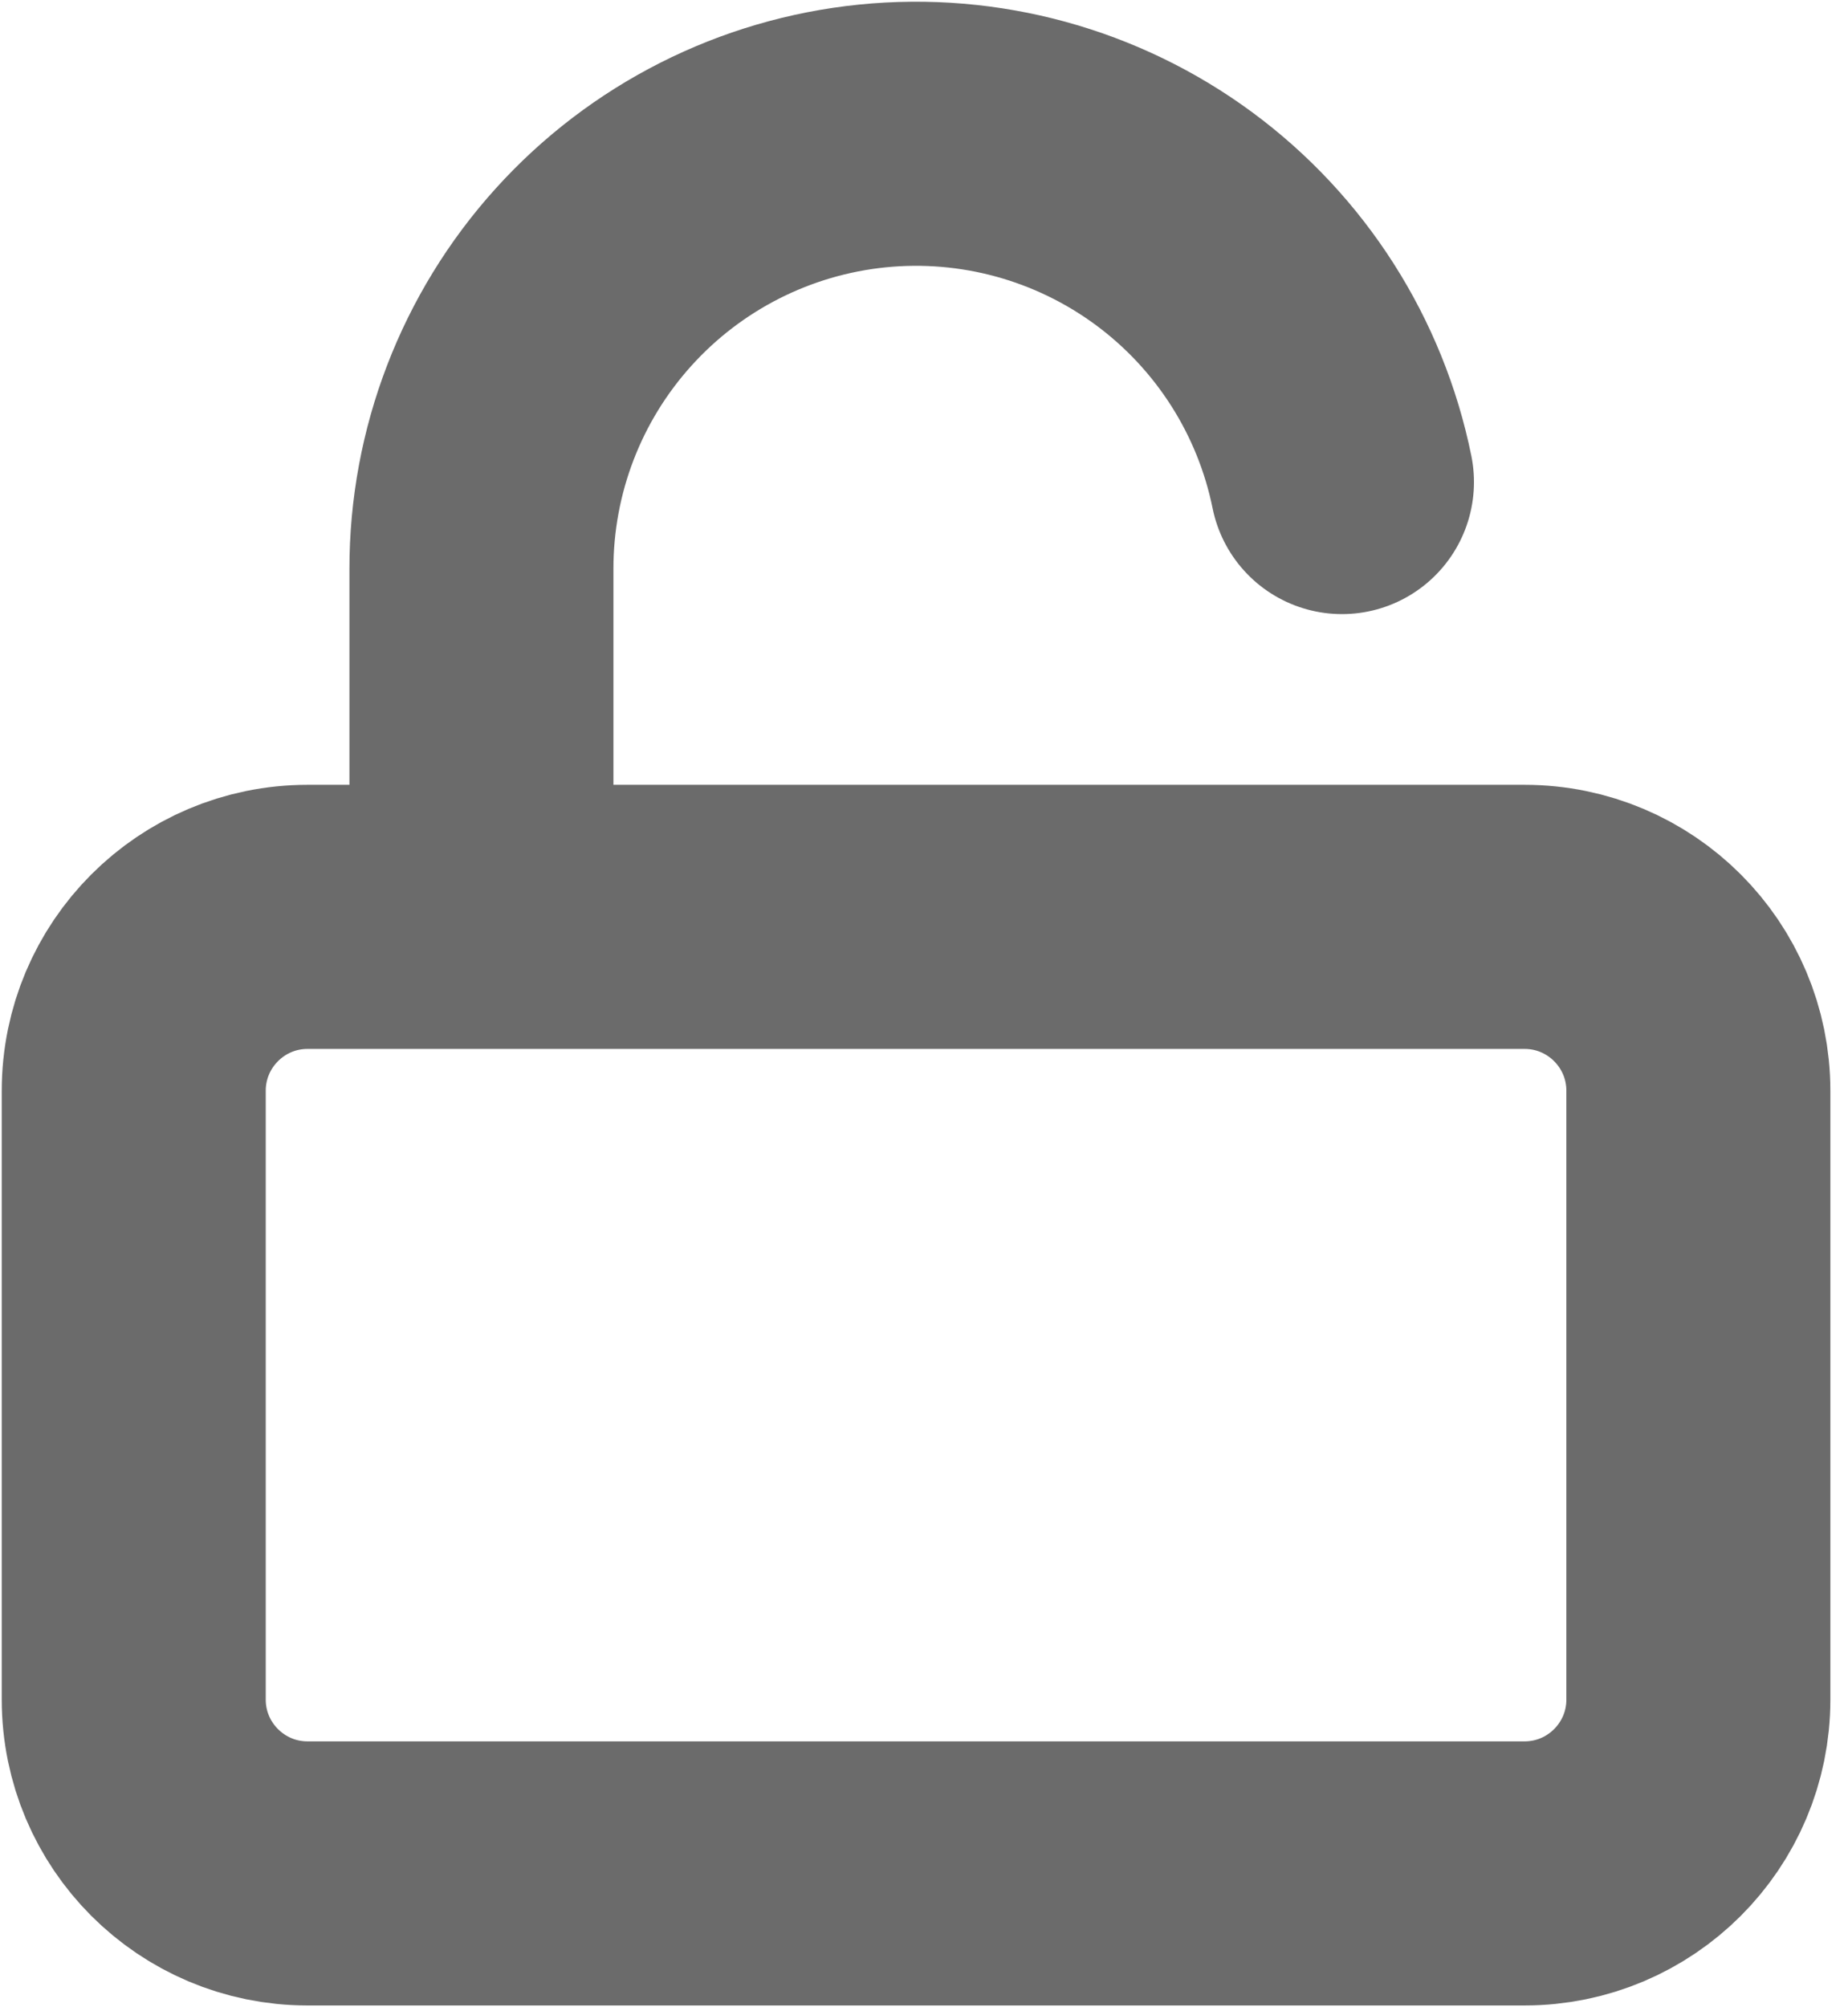 <svg width="35" height="38" viewBox="0 0 35 38" fill="none" xmlns="http://www.w3.org/2000/svg">
<path d="M9.118 17.358V10.773C9.116 8.731 9.872 6.762 11.241 5.247C12.609 3.732 14.491 2.78 16.522 2.574C18.553 2.369 20.588 2.926 22.232 4.137C23.875 5.348 25.01 7.126 25.416 9.126M5.825 17.358H28.874C30.692 17.358 32.166 18.832 32.166 20.651V32.175C32.166 33.993 30.692 35.467 28.874 35.467H5.825C4.007 35.467 2.533 33.993 2.533 32.175V20.651C2.533 18.832 4.007 17.358 5.825 17.358Z" stroke="black" stroke-opacity="0.58" stroke-width="5" stroke-linecap="round" stroke-linejoin="round"/>
</svg>
